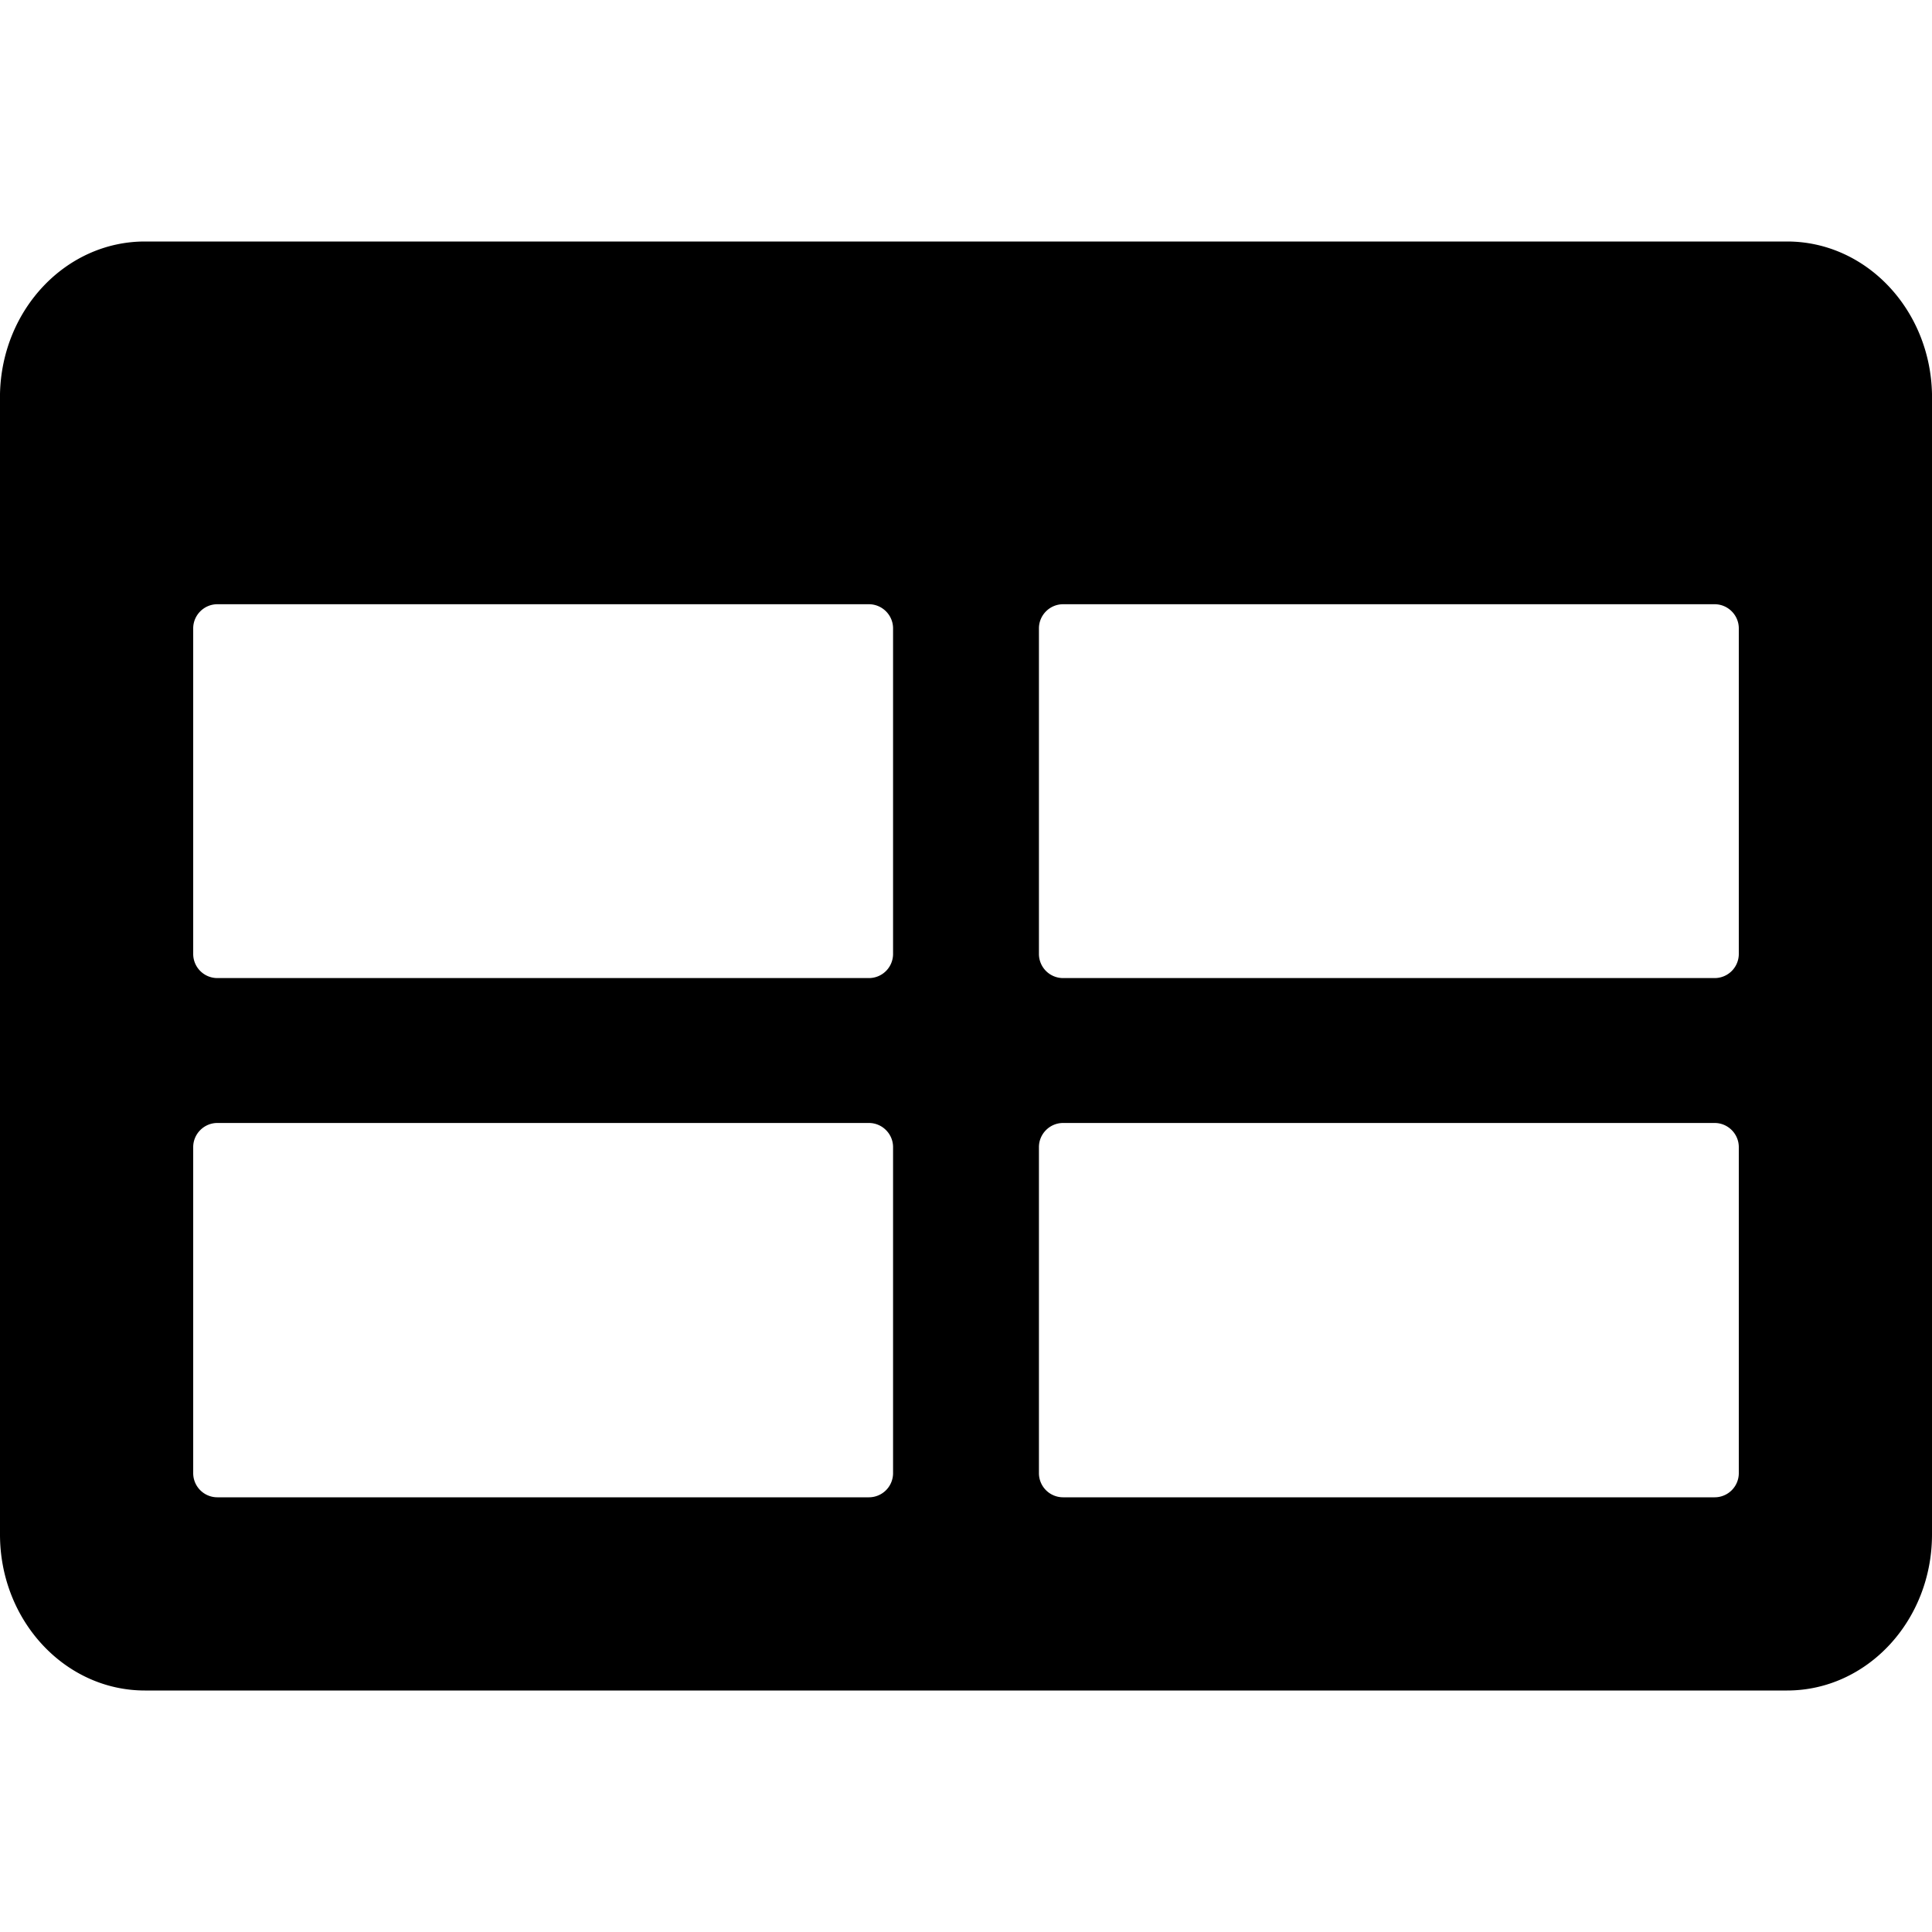 <svg width="16" height="16" fill="currentColor" viewBox="0 0 16 16"><path fill="currentColor" d="M14.8 14c.663 0 1.2-.579 1.2-1.292V3.262C15.985 2.562 15.453 2 14.8 2H1.2C.547 2 .015 2.562 0 3.262v9.446C0 13.42.537 14 1.2 14zM1.6 5.204c0-.11.09-.2.2-.2h5.396c.11 0 .2.09.2.2V7.9a.2.2 0 0 1-.2.2H1.8a.2.2 0 0 1-.2-.2zm0 4.296c0-.11.09-.2.2-.2h5.396c.11 0 .2.09.2.2v2.7a.2.2 0 0 1-.2.2H1.8a.2.2 0 0 1-.2-.2zm7.204-4.496H14.2c.11 0 .2.09.2.2V7.9a.2.2 0 0 1-.2.2H8.804a.2.2 0 0 1-.2-.2V5.204c0-.11.09-.2.2-.2m-.2 4.496c0-.11.09-.2.2-.2H14.2c.11 0 .2.09.2.2v2.7a.2.2 0 0 1-.2.2H8.804a.2.2 0 0 1-.2-.2z"/></svg>